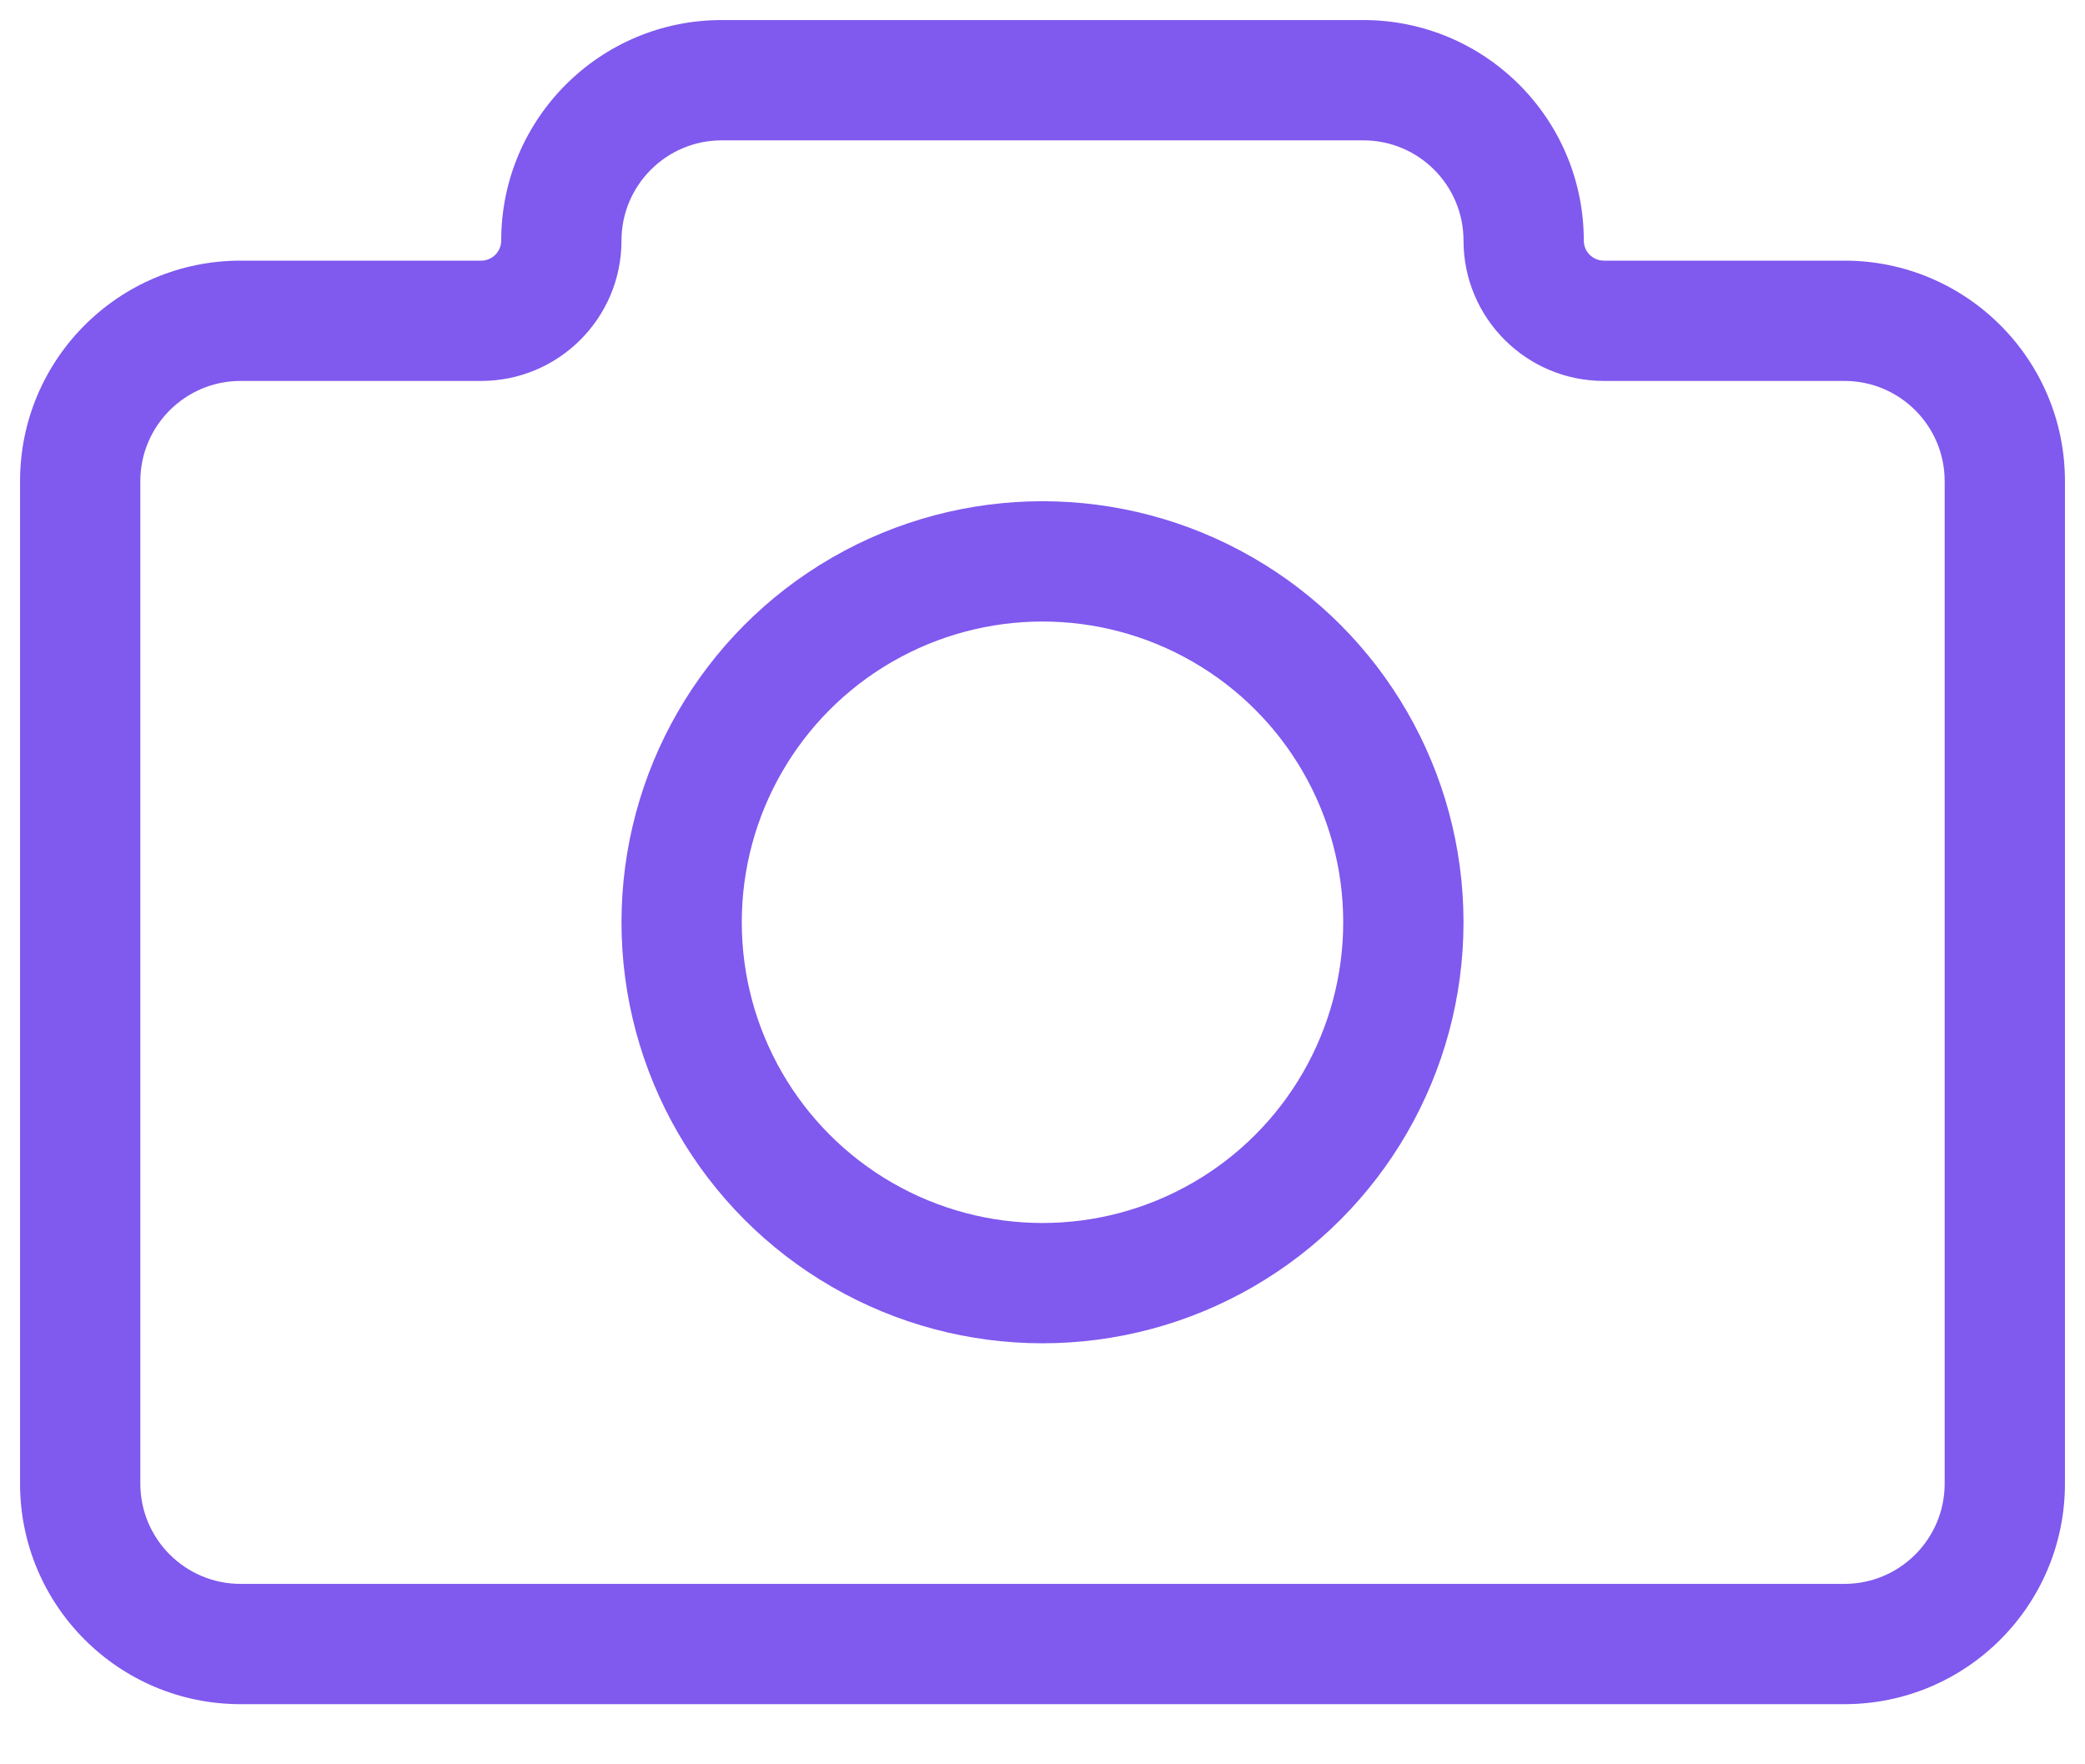 <svg width="26" height="22" viewBox="0 0 26 22" fill="none" xmlns="http://www.w3.org/2000/svg">
<path d="M7.75 3C7.75 2.31 8.31 1.75 9 1.75V0.25C7.481 0.25 6.25 1.481 6.25 3H7.75ZM3 4.75H6V3.25H3V4.75ZM1.75 6C1.75 5.31 2.31 4.75 3 4.75V3.25C1.481 3.25 0.25 4.481 0.25 6H1.75ZM1.75 18.5V6H0.25V18.5H1.75ZM3 19.75C2.31 19.75 1.75 19.19 1.75 18.5H0.25C0.25 20.019 1.481 21.25 3 21.25V19.75ZM23 19.75H3V21.25H23V19.75ZM24.25 18.5C24.25 19.19 23.69 19.75 23 19.75V21.25C24.519 21.25 25.75 20.019 25.75 18.5H24.25ZM24.25 6V18.5H25.75V6H24.25ZM23 4.75C23.69 4.75 24.25 5.31 24.25 6H25.75C25.75 4.481 24.519 3.25 23 3.25V4.75ZM20 4.75H23V3.25H20V4.75ZM17 1.75C17.691 1.75 18.25 2.31 18.25 3H19.75C19.75 1.481 18.519 0.25 17 0.25V1.75ZM9 1.75H17V0.25H9V1.75ZM20 3.25C19.862 3.25 19.75 3.138 19.75 3H18.25C18.25 3.966 19.034 4.75 20 4.75V3.25ZM6.25 3C6.25 3.138 6.138 3.25 6 3.25V4.75C6.967 4.75 7.75 3.966 7.75 3H6.25Z" fill="#8059EE"/>
<circle cx="13" cy="11.5" r="4.5" stroke="#8059EE" stroke-width="1.5"/>
</svg>

